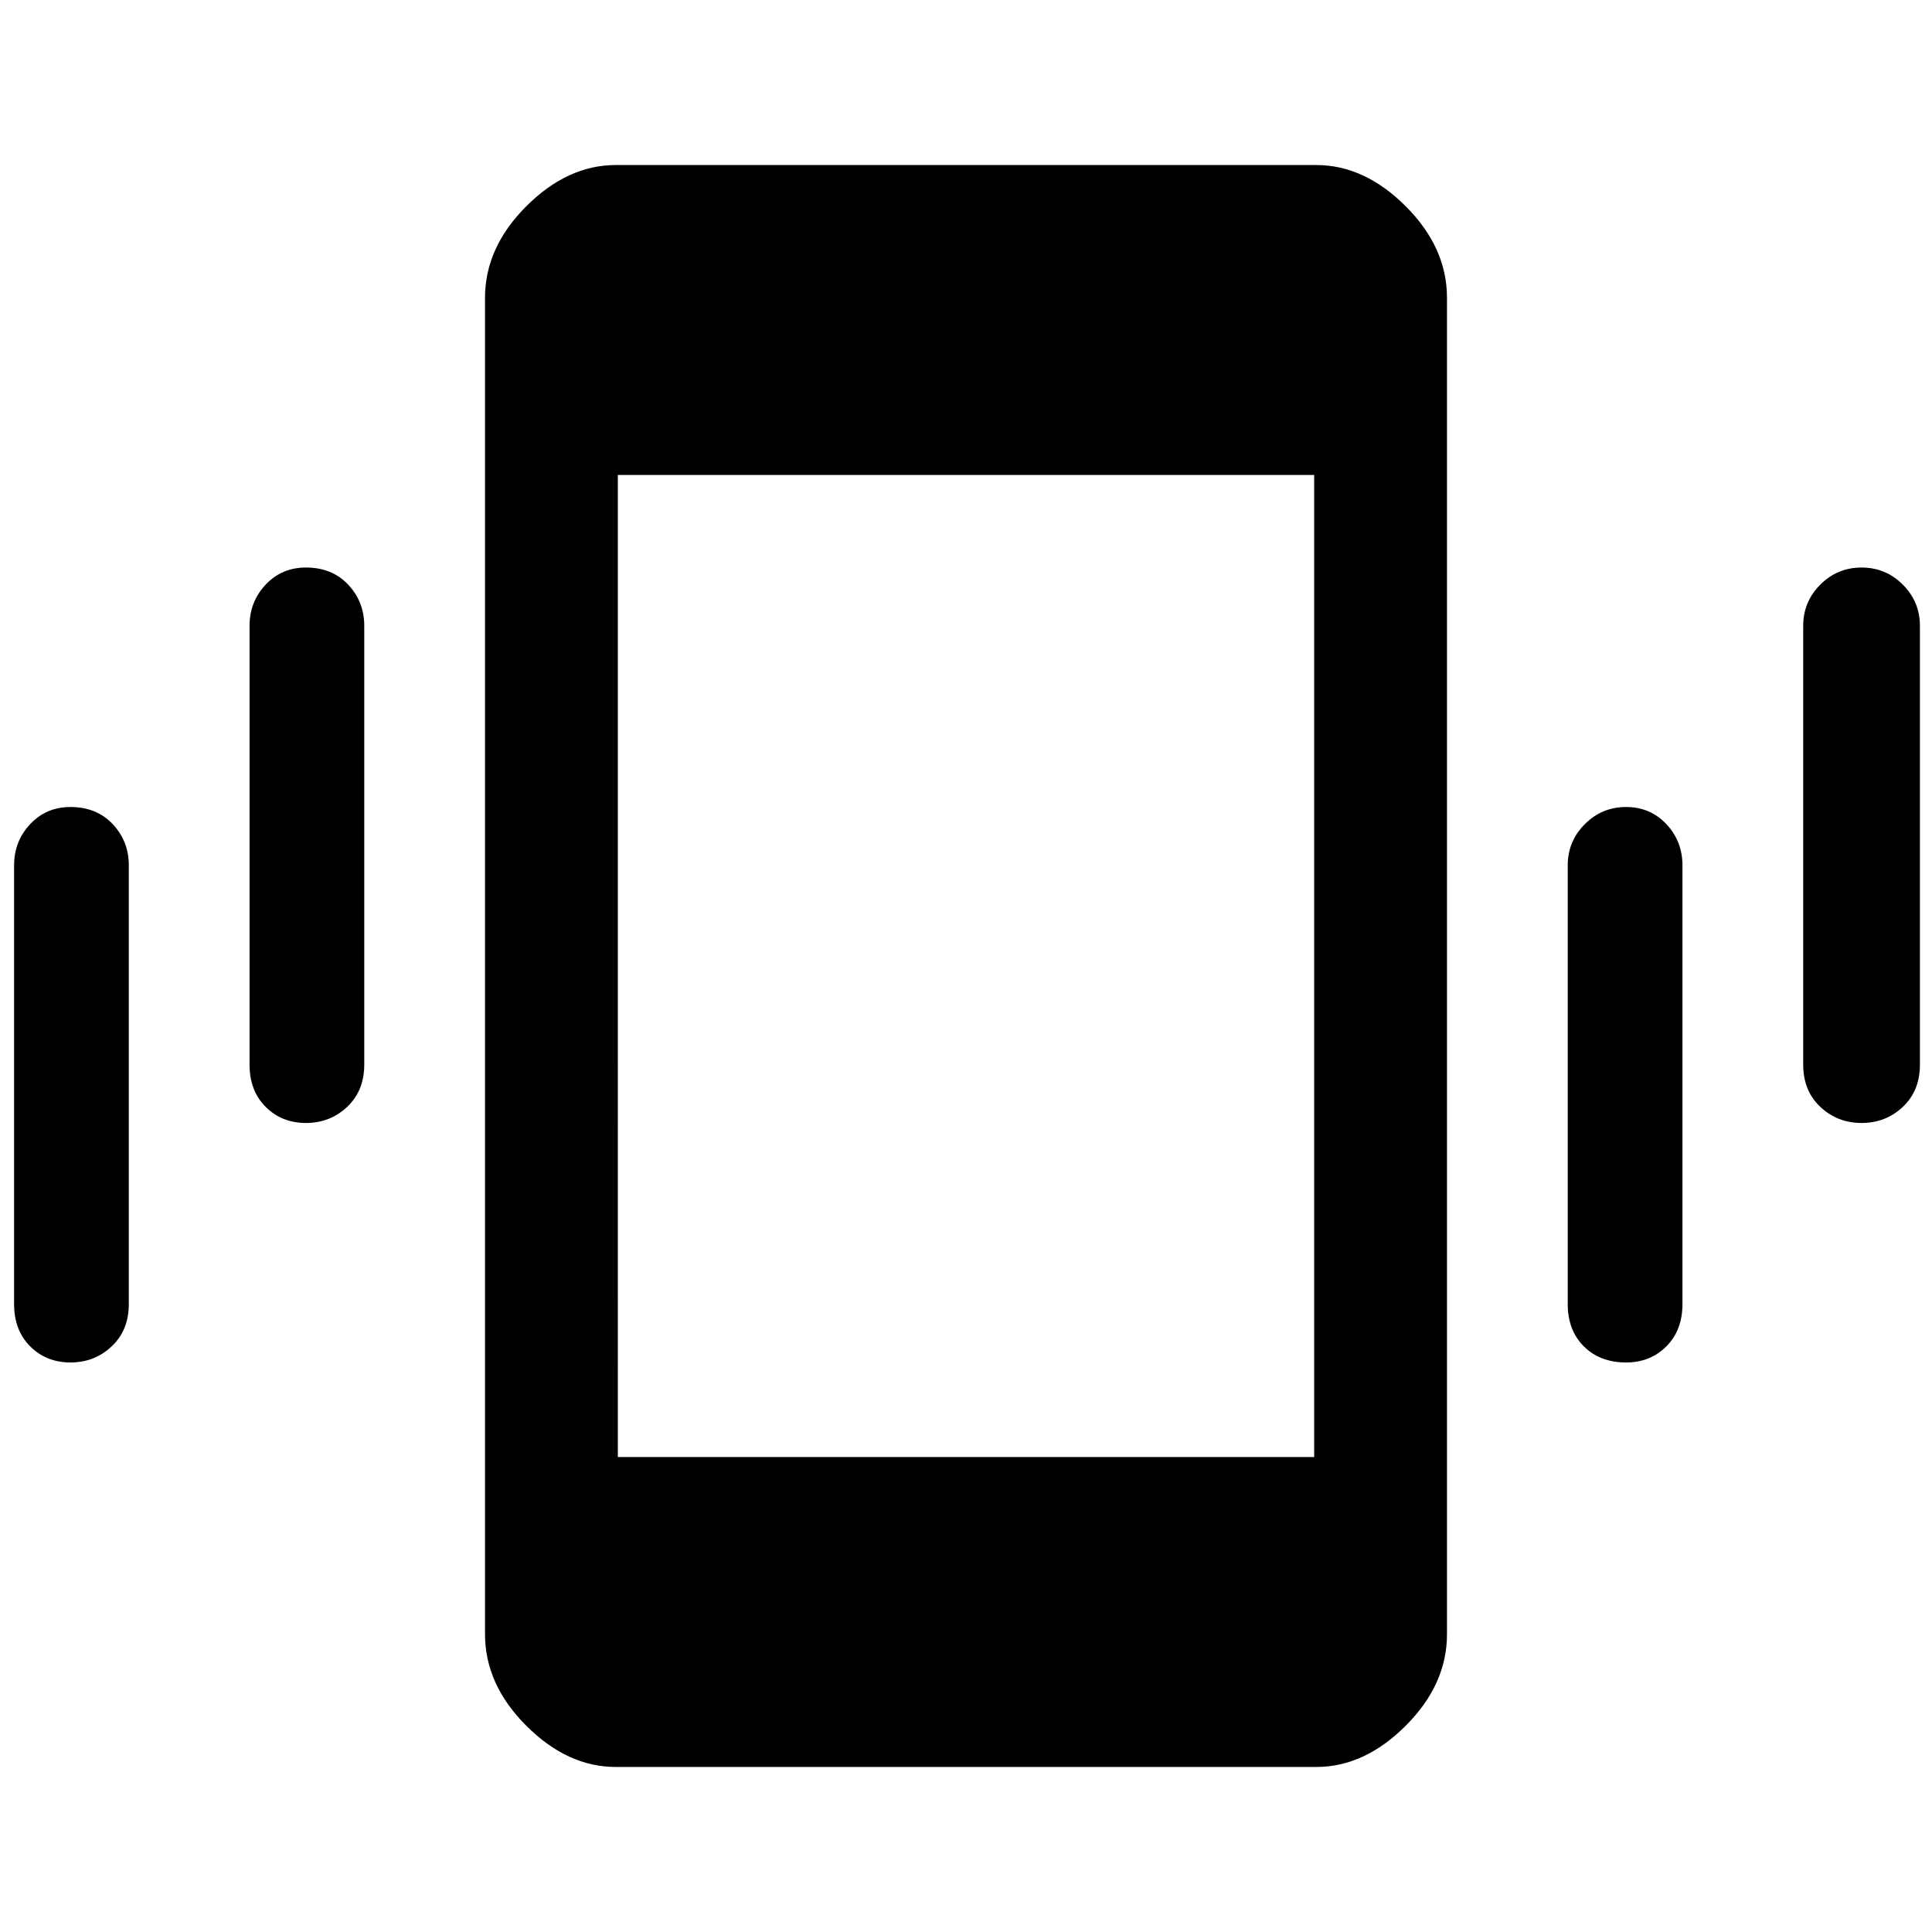 <svg xmlns="http://www.w3.org/2000/svg" height="48" width="48"><path d="M7.6 27.9q-.6 0-1-.4t-.4-1.05v-10.9q0-.6.4-1.025.4-.425 1-.425.65 0 1.05.425t.4 1.025v10.9q0 .65-.425 1.05t-1.025.4Zm-5.85 5.95q-.6 0-1-.4t-.4-1.05V21.5q0-.6.4-1.025.4-.425 1-.425.65 0 1.05.425t.4 1.025v10.9q0 .65-.425 1.05t-1.025.4Zm44.5-5.95q-.6 0-1.025-.4-.425-.4-.425-1.05v-10.9q0-.6.425-1.025.425-.425 1.025-.425.6 0 1.025.425.425.425.425 1.025v10.9q0 .65-.425 1.05t-1.025.4Zm-5.85 5.95q-.65 0-1.05-.4t-.4-1.05V21.5q0-.6.425-1.025.425-.425 1.025-.425.6 0 1 .425t.4 1.025v10.9q0 .65-.4 1.05t-1 .4ZM15.3 43.9q-1.2 0-2.225-1.025Q12.05 41.85 12.05 40.6V7.4q0-1.25 1.025-2.275T15.3 4.1h17.4q1.2 0 2.225 1.025Q35.95 6.15 35.95 7.4v33.2q0 1.25-1.025 2.275T32.7 43.9Zm.05-7.7h17.3V11.8h-17.3Z"/></svg>